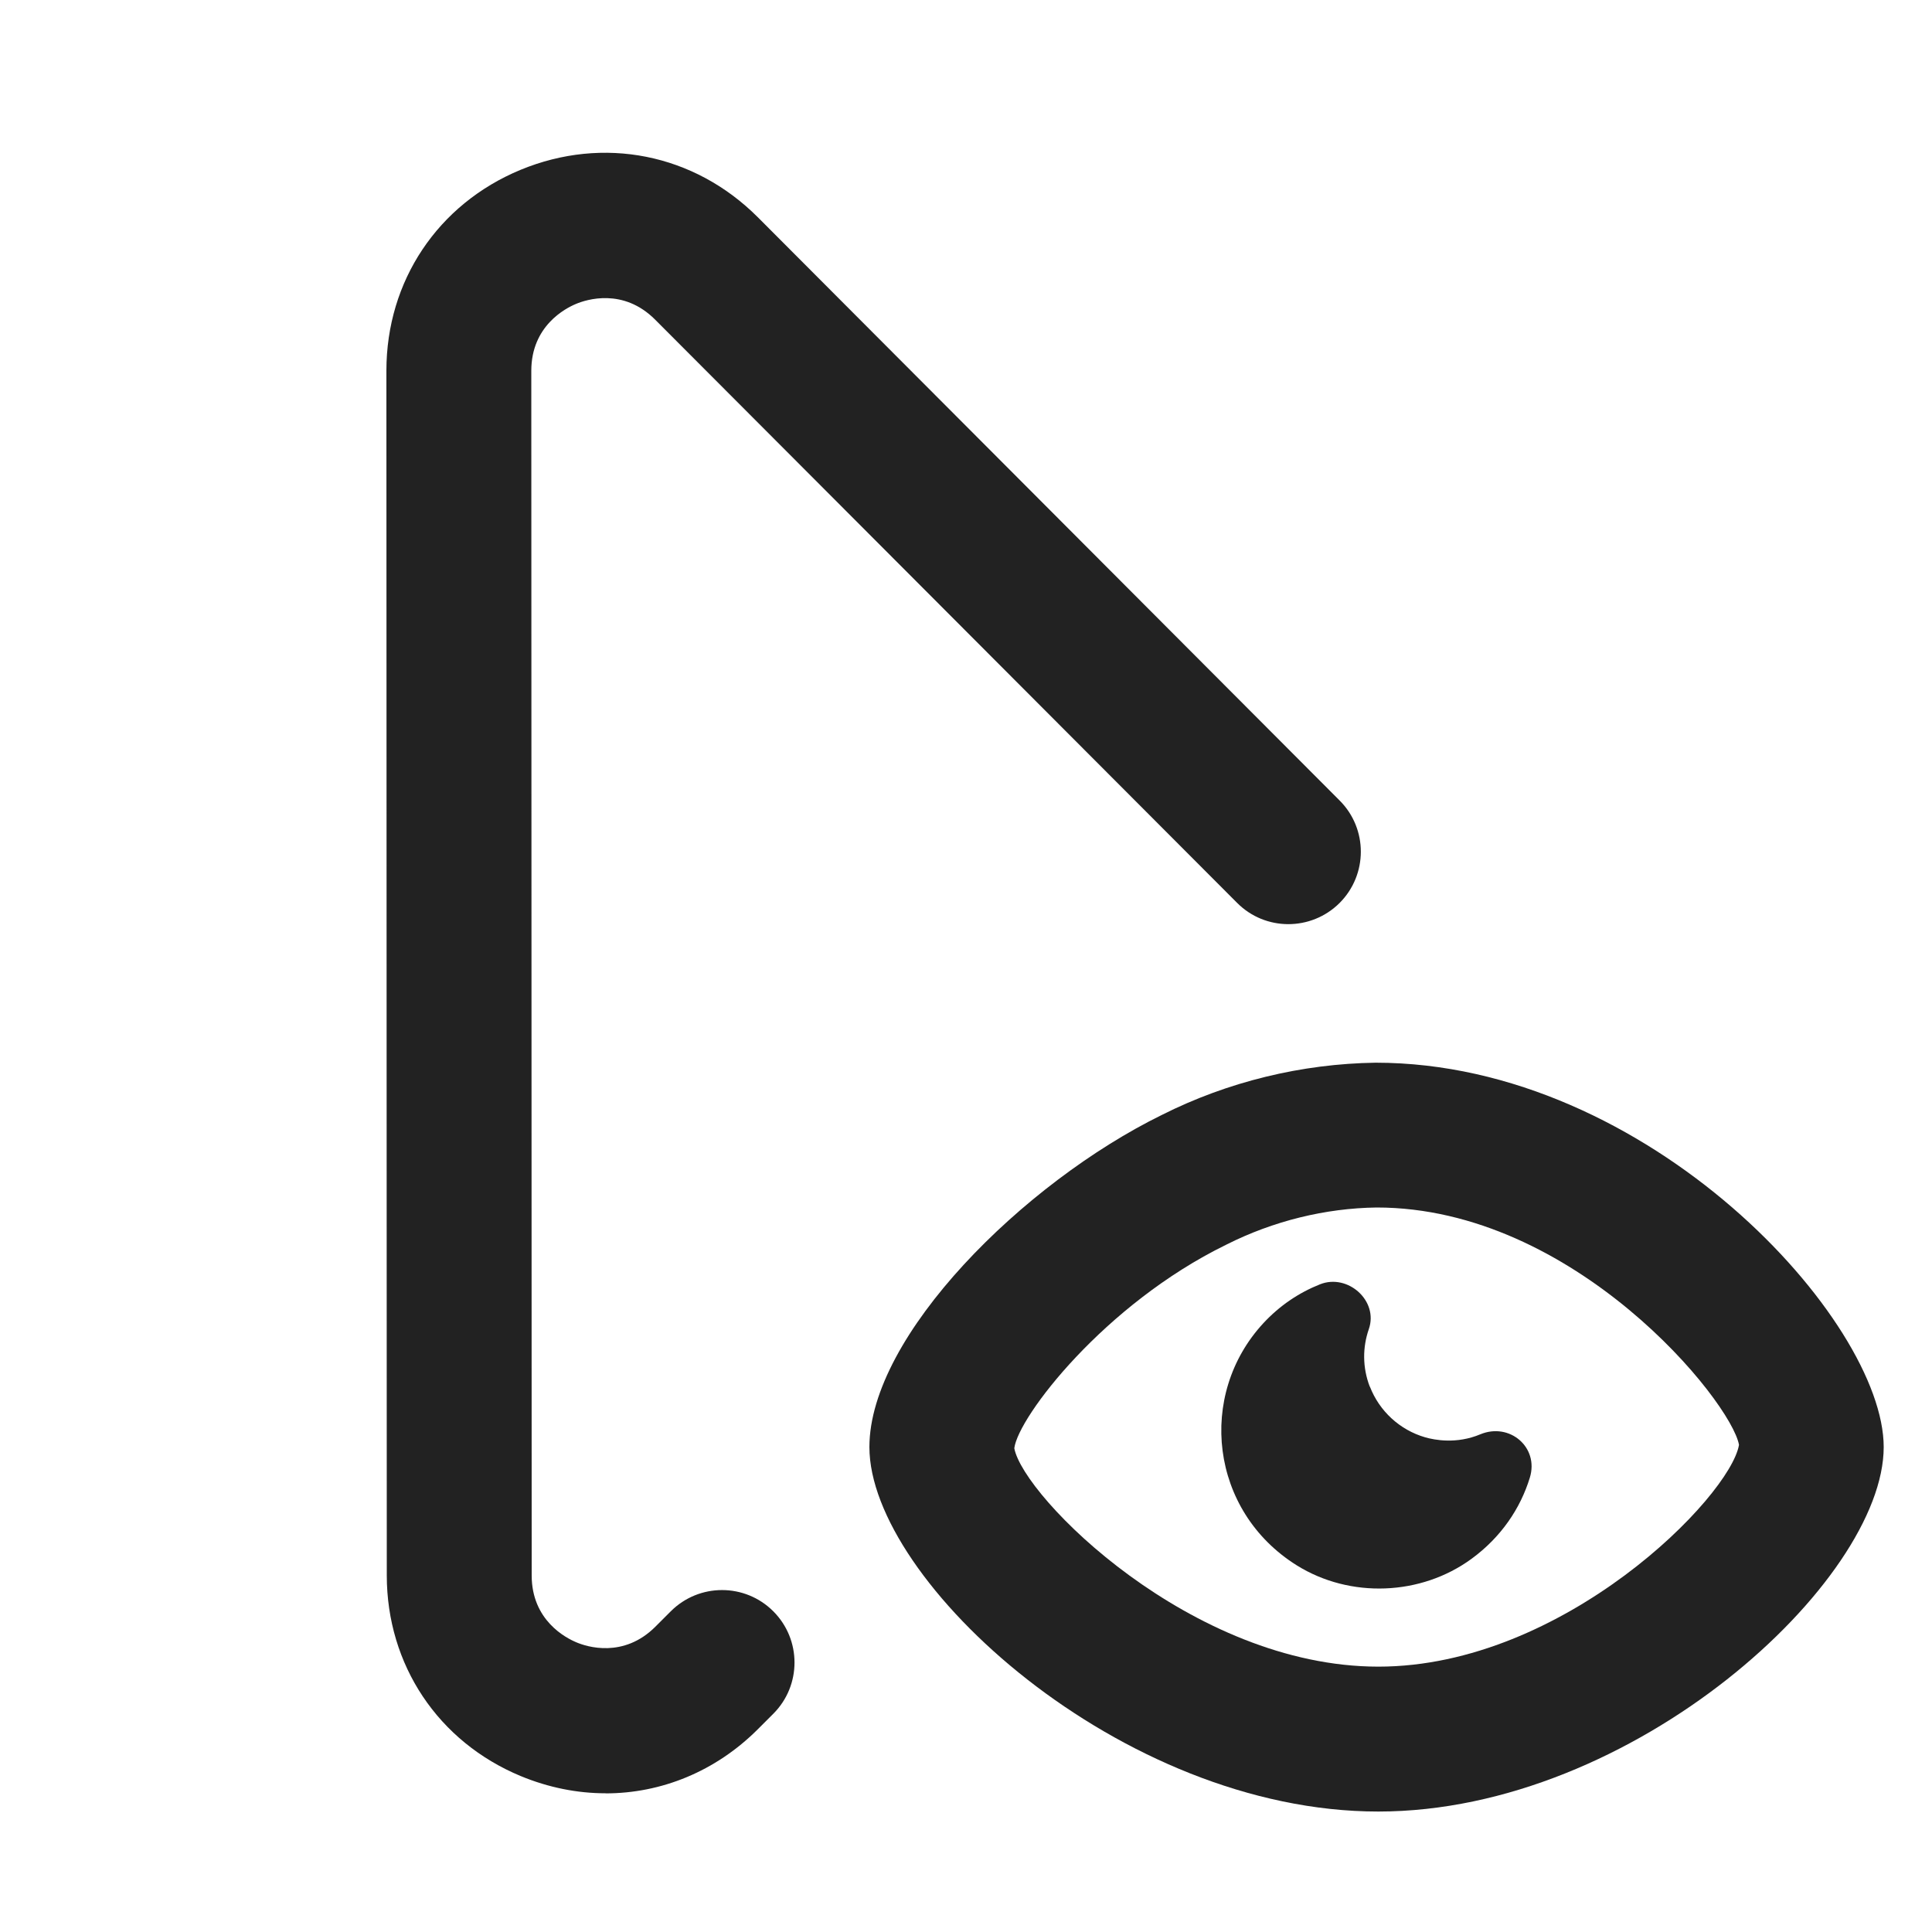 <?xml version="1.0" encoding="UTF-8"?>
<svg id="e" data-name="ICONS" xmlns="http://www.w3.org/2000/svg" width="20" height="20" viewBox="0 0 20 20">
  <path d="M14.268,18.753c-2.665,0-5.268-2.388-5.268-3.773,0-1.152,1.594-2.735,3.027-3.438.683-.344,1.448-.53,2.213-.541,2.83,0,5.26,2.669,5.26,3.979,0,1.386-2.585,3.773-5.232,3.773ZM14.25,12.5c-.53.007-1.07.14-1.552.383-.003.001-.005.002-.008.004-1.255.614-2.149,1.778-2.19,2.105.092.502,1.834,2.261,3.769,2.261,1.919,0,3.642-1.758,3.733-2.296-.082-.453-1.703-2.457-3.751-2.457ZM12.36,12.213h.01-.01Z" fill="#222"/>
  <path d="M6.268,18.564c-.292,0-.589-.059-.877-.178-.855-.355-1.387-1.151-1.387-2.078l-.004-12.471c-0-.928.532-1.724,1.389-2.079.857-.354,1.796-.168,2.454.489l6.025,6.04c.293.293.292.768-.001,1.061-.294.292-.769.292-1.061-.002L6.781,3.308c-.329-.329-.709-.208-.818-.162-.109.045-.463.228-.463.692l.004,12.471c0,.465.354.647.462.692.109.047.489.167.818-.161l.16-.16c.293-.293.768-.293,1.061,0s.293.768,0,1.061l-.161.161c-.437.436-.998.663-1.576.663Z" fill="#222"/>
  <path d="M14.181,14.354c.098.254.31.449.572.525.098.028.325.072.571-.031.303-.126.609.134.513.448-.098.32-.298.617-.604.841-.524.383-1.257.411-1.808.068-.902-.563-1.032-1.766-.348-2.506.17-.184.371-.318.588-.404.288-.114.607.171.505.464-.065.187-.067.396.01.596Z" fill="#222"/>
</svg>